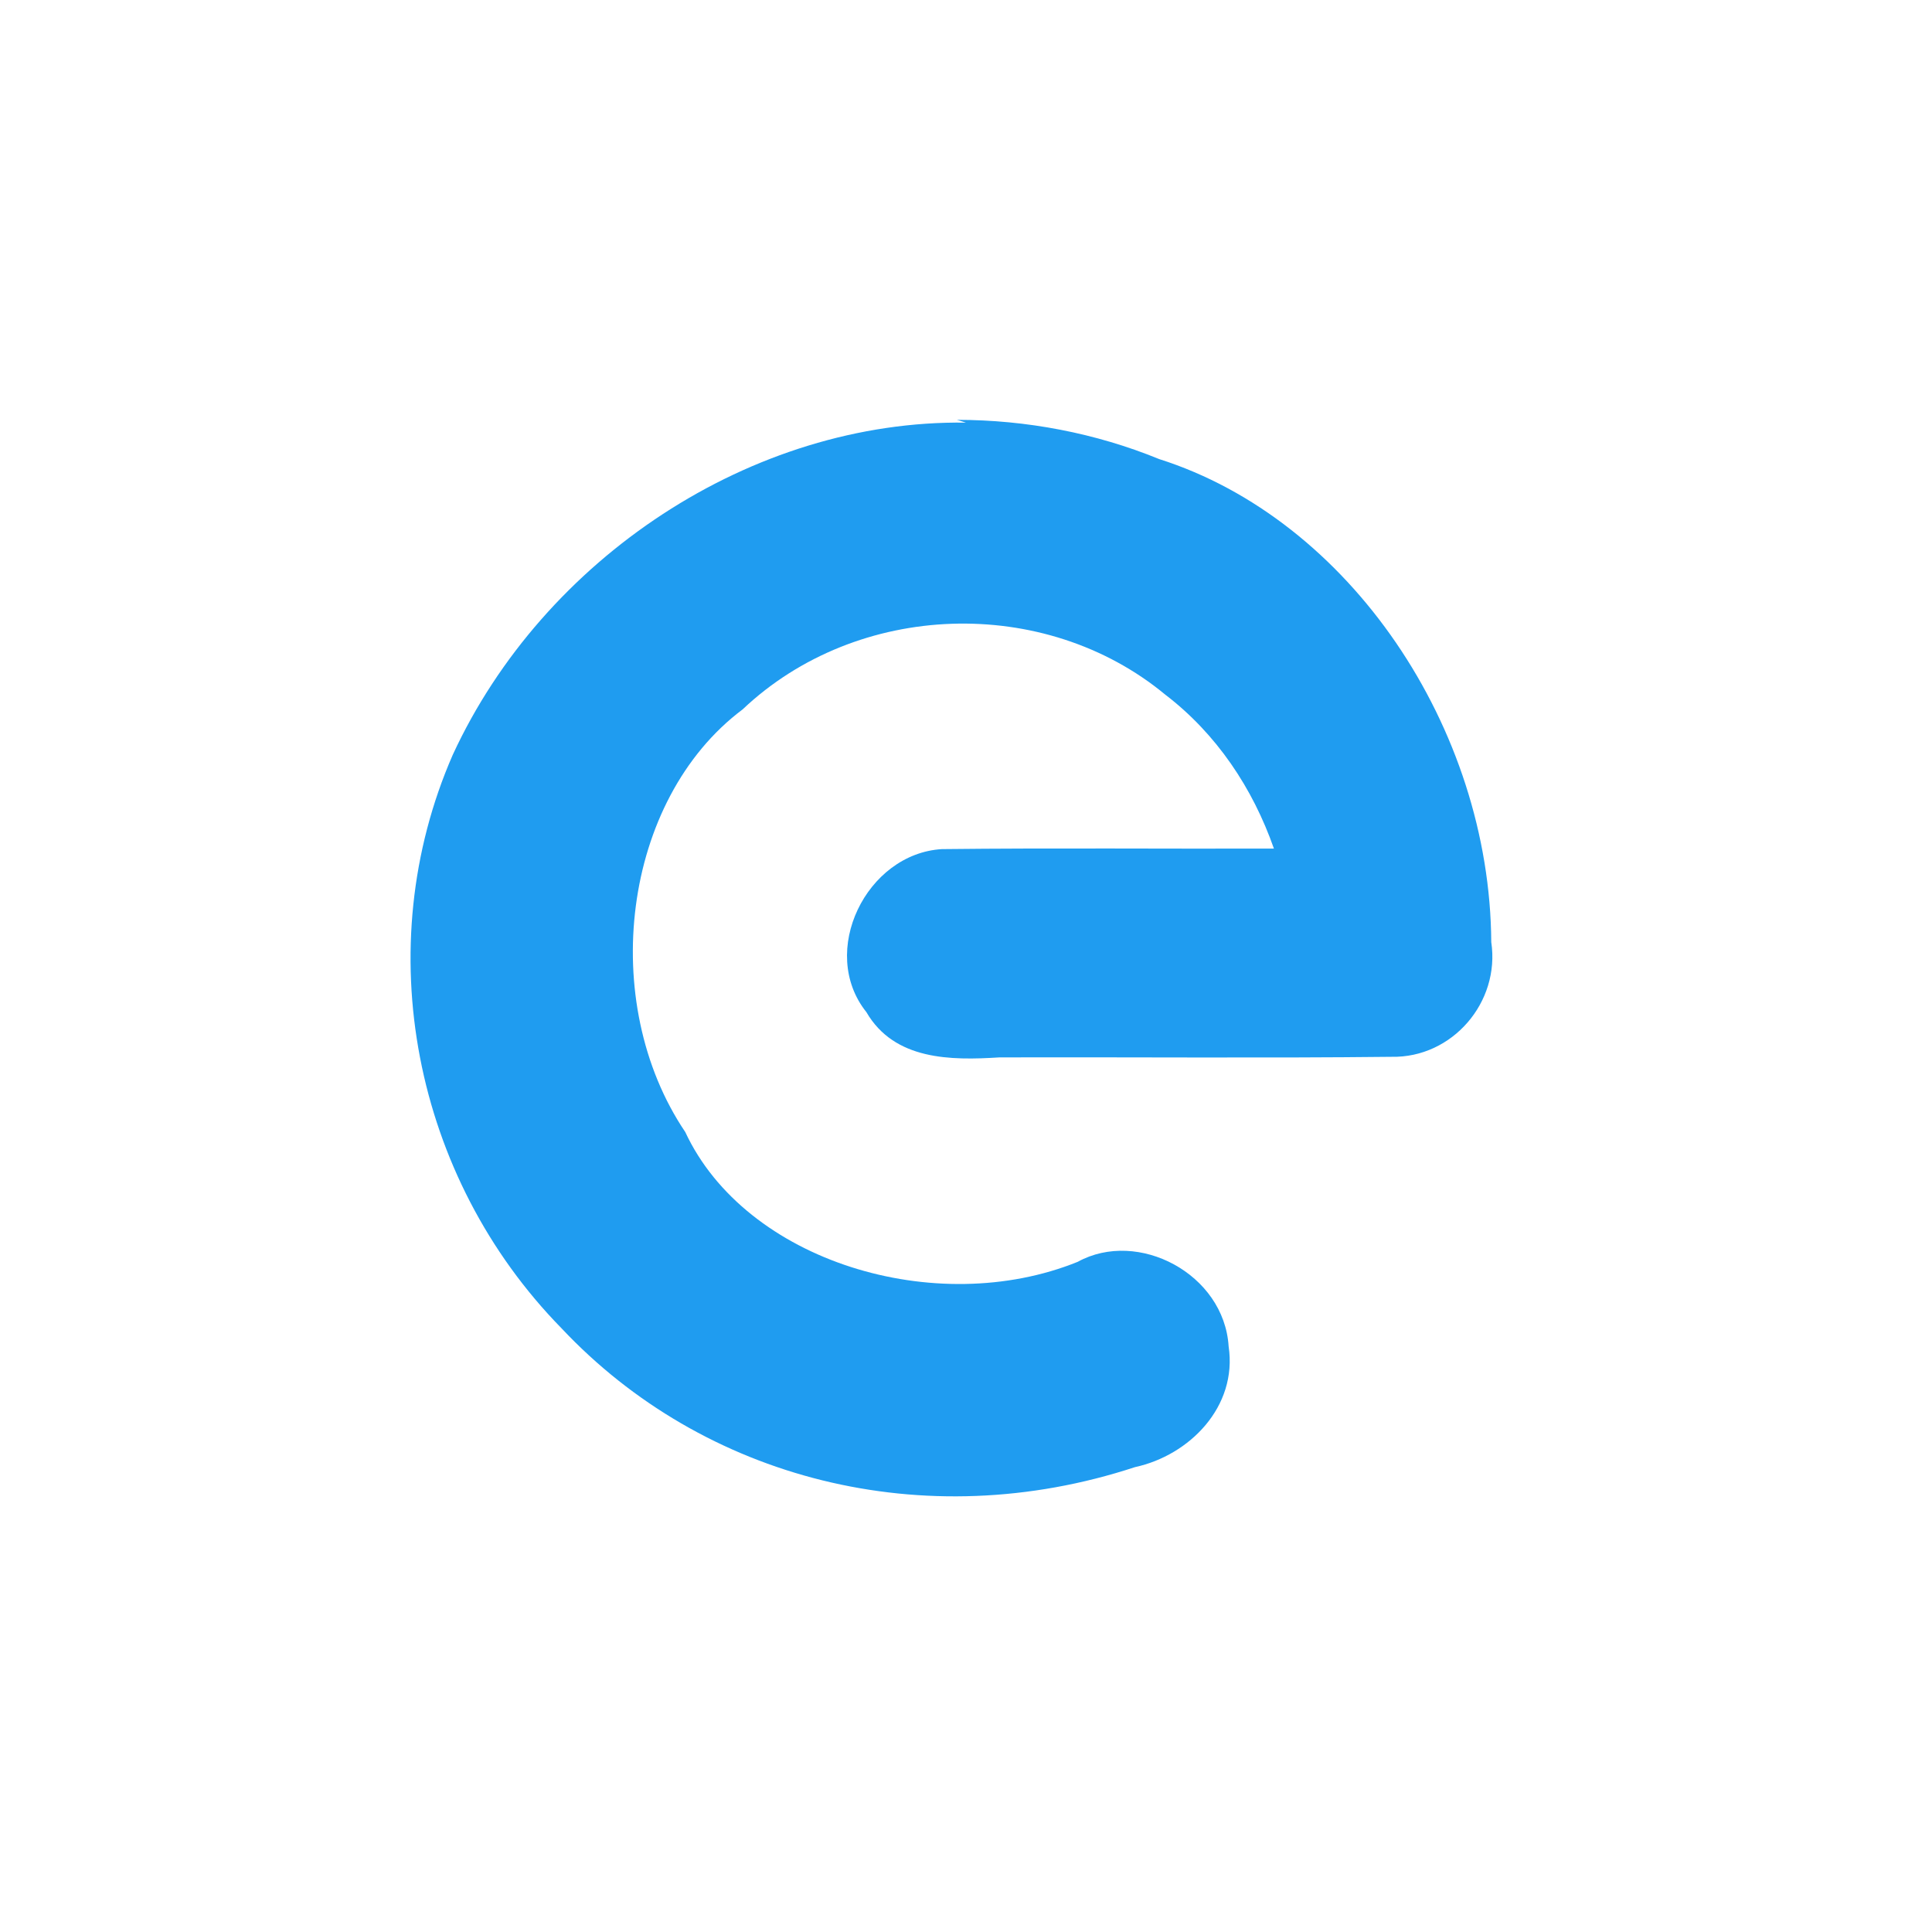 <svg width="64" height="64" version="1.1" viewBox="0 0 64 64" xmlns="http://www.w3.org/2000/svg"><path d="m32 14c-7.1-0.098-14 4.5-17 11-2.8 6.4-1.3 14 3.6 19 4.7 5 12 6.9 19 4.6 1.8-0.39 3.4-2 3.1-4-0.15-2.4-3-3.9-5-2.8-4.7 1.9-11-0.01-13-4.3-2.9-4.3-2.1-11 1.9-14 3.8-3.6 10-3.8 14-0.49 1.7 1.3 2.9 3.1 3.6 5.1-3.6 0.012-7.2-0.024-11 0.018-2.5 0.15-4.1 3.4-2.5 5.4 0.93 1.6 2.8 1.6 4.4 1.5 4.4-0.013 8.8 0.027 13-0.02 2 0.041 3.6-1.8 3.3-3.8-0.042-7.1-4.7-14-11-16-2.1-0.86-4.4-1.3-6.7-1.3z" fill="#1f9cf0" style="paint-order:normal"/></svg>
